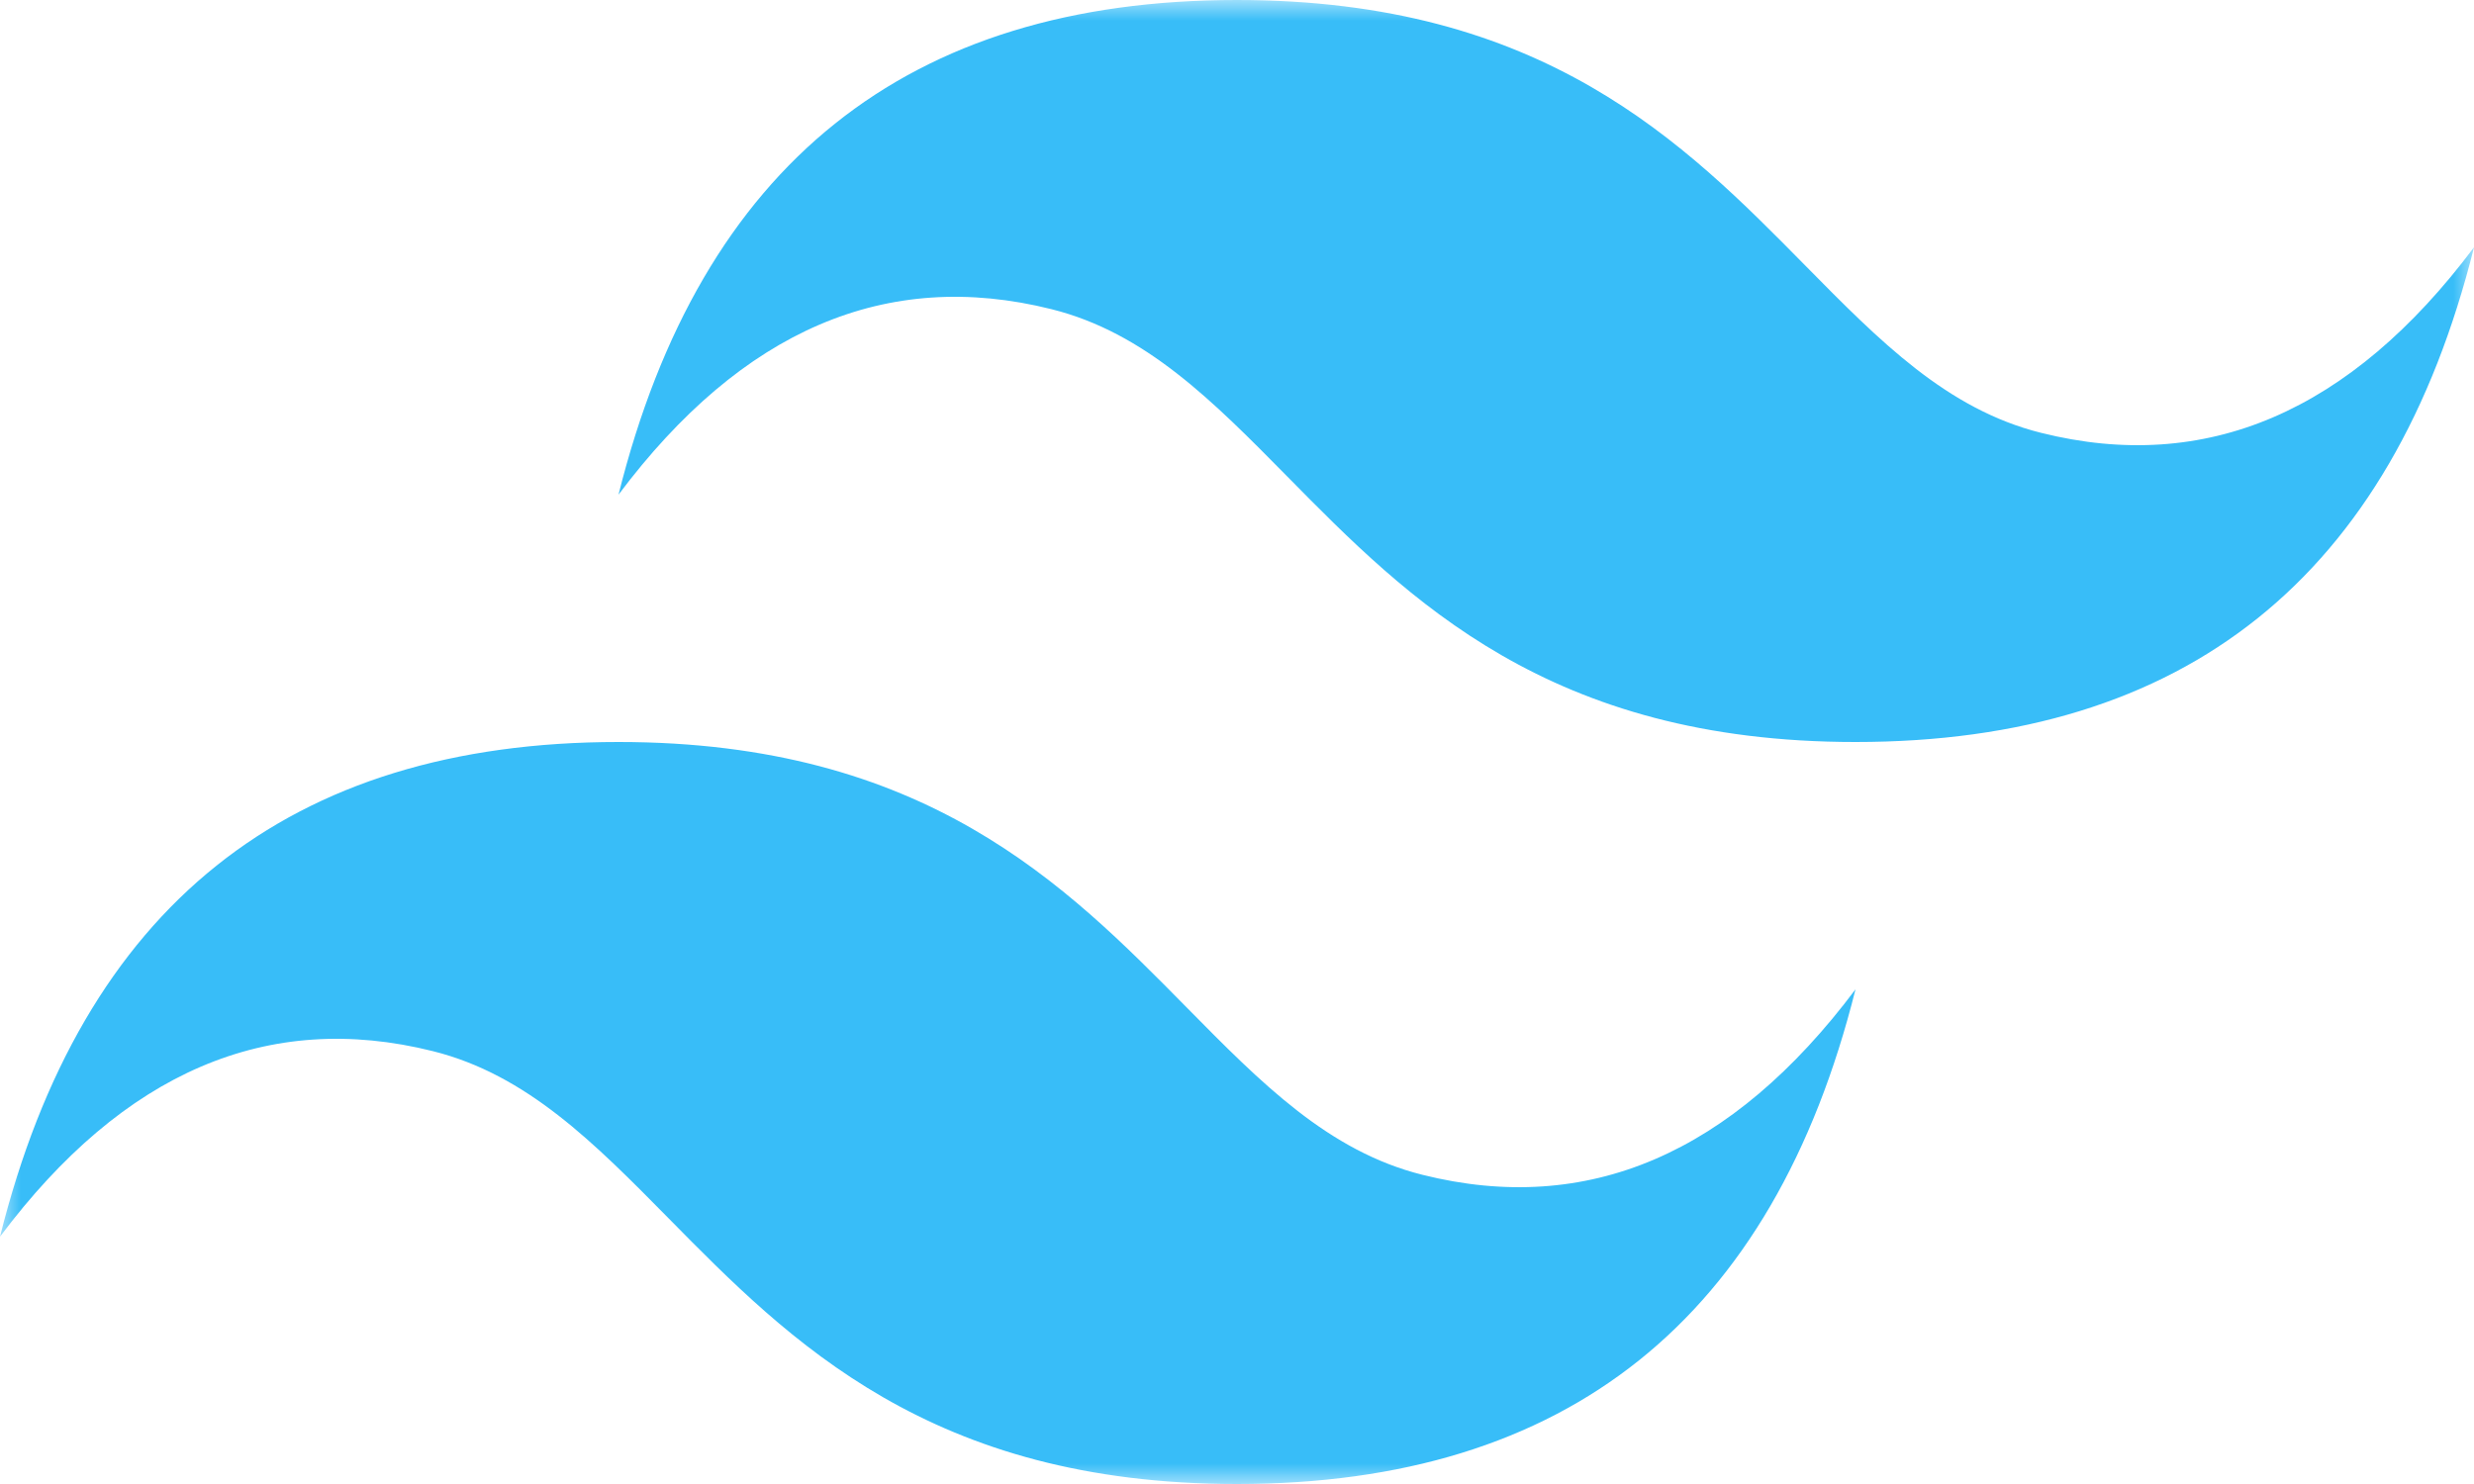 <svg width="60" height="36" viewBox="0 0 60 36" fill="none" xmlns="http://www.w3.org/2000/svg">
<mask id="mask0_118_65" style="mask-type:luminance" maskUnits="userSpaceOnUse" x="0" y="0" width="60" height="37">
<path d="M0 0H60V36H0V0Z" fill="white"/>
</mask>
<g mask="url(#mask0_118_65)">
<path fill-rule="evenodd" clip-rule="evenodd" d="M30 0C22 0 17 4 15 12C18 8 21.5 6.5 25.5 7.5C27.782 8.07 29.413 9.727 31.219 11.559C34.16 14.545 37.564 18 45 18C53 18 58 14 60 6C57 10 53.5 11.5 49.5 10.5C47.218 9.93 45.587 8.273 43.781 6.441C40.84 3.456 37.436 0 30 0ZM15 18C7 18 2 22 0 30C3 26 6.5 24.5 10.5 25.5C12.782 26.071 14.413 27.727 16.219 29.559C19.16 32.545 22.564 36 30 36C38 36 43 32 45 24C42 28 38.5 29.5 34.5 28.5C32.218 27.93 30.587 26.273 28.781 24.441C25.84 21.456 22.436 18 15 18Z" fill="#38BDF8"/>
</g>
</svg>
